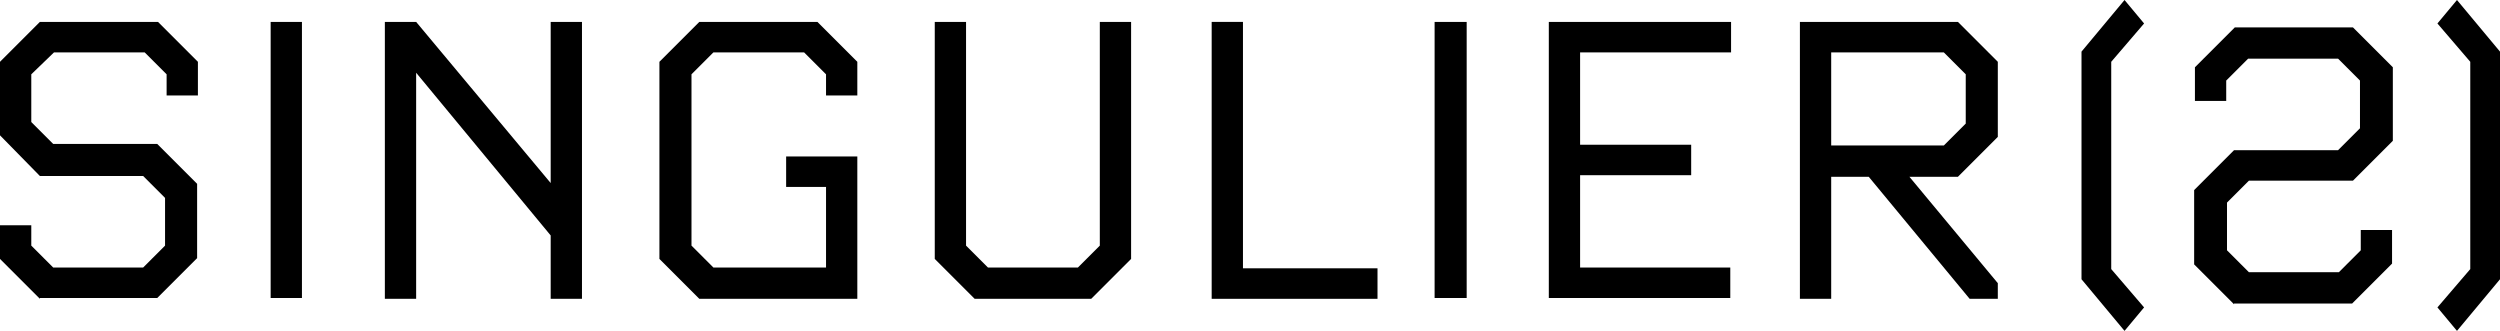 <svg xmlns="http://www.w3.org/2000/svg" xmlns:xlink="http://www.w3.org/1999/xlink" id="Calque_1" x="0px" y="0px" viewBox="0 0 319.6 42.3" style="enable-background:new 0 0 319.6 42.3;" xml:space="preserve"><style type="text/css">	.st0{fill:#00000;}</style><g>	<path class="st0" d="M5.1,38.2L0,33.1v-4.3h4v2.6l2.8,2.8h11.5l2.8-2.8v-6.1l-2.8-2.8H5.1L0,17.3V7.9l5.1-5.1h15.1l5.1,5.1v4.3h-4  V9.5l-2.8-2.8H6.9L4,9.5v6.1l2.8,2.8h13.3l5.1,5.1v9.5l-5.1,5.1H5.1z"></path>	<path class="st0" d="M34.6,38.2l0-3.9V6.7l0-3.9h4l0,3.9v27.5l0,3.9H34.6z"></path>	<path class="st0" d="M89.4,38.2l-5.1-5.1V7.9l5.1-5.1h15.1l5.1,5.1v4.3h-4V9.5l-2.8-2.8H91.2l-2.8,2.8v21.9l2.8,2.8h14.4V23.9h-5.1  V20h9.1v18.2H89.4z"></path>	<path class="st0" d="M124.6,38.2l-5.1-5.1V2.8h4v28.6l2.8,2.8h11.5l2.8-2.8V2.8h4v30.3l-5.1,5.1H124.6z"></path>	<path class="st0" d="M154.9,38.2V2.8h4v31.5h17.2v3.9H154.9z"></path>	<path class="st0" d="M183.4,38.2l0-3.9V6.7l0-3.9h4.1l0,3.9v27.5l0,3.9H183.4z"></path>	<path class="st0" d="M198,38.2V2.8h23.3v3.9H202v11.8h14.2v3.9H202v11.8h19.2v3.9H198z"></path>	<path class="st0" d="M251.8,38.2L251.8,38.2l-12.9-15.6h-4.8v15.6h-4V2.8h20.2l5.1,5.1v9.6l-5.1,5.1h-6.2l11.3,13.6v2H251.8z   M251.3,9.5l-2.8-2.8h-14.4v11.9h14.4l2.8-2.8V9.5z"></path>	<path class="st0" d="M266.1,35.7V6.6l5.5-6.6l2.5,3l-4.2,4.9v26.5l4.2,4.9l-2.5,3L266.1,35.7z"></path>	<path class="st0" d="M314.1,42.3l-2.5-3l4.2-4.9V7.9L311.6,3l2.5-3l5.5,6.6v29.1L314.1,42.3z"></path>	<g>		<path class="st0" d="M70.4,38.2v-8.1L53.2,9.3v28.9h-4V2.8h4l17.2,20.6V2.8h4v35.4H70.4z"></path>	</g></g><path class="st0" d="M285.6,38.9l-5.1-5.1v-9.5l5.1-5.1h13.3l2.8-2.8v-6.1l-2.8-2.8h-11.5l-2.8,2.8v2.6h-4V8.6l5.1-5.1h15.1l5.1,5.1 V18l-5.1,5.1h-13.3l-2.8,2.8v6.1l2.8,2.8h11.5l2.8-2.8v-2.6h4v4.3l-5.1,5.1H285.6z"></path></svg>
